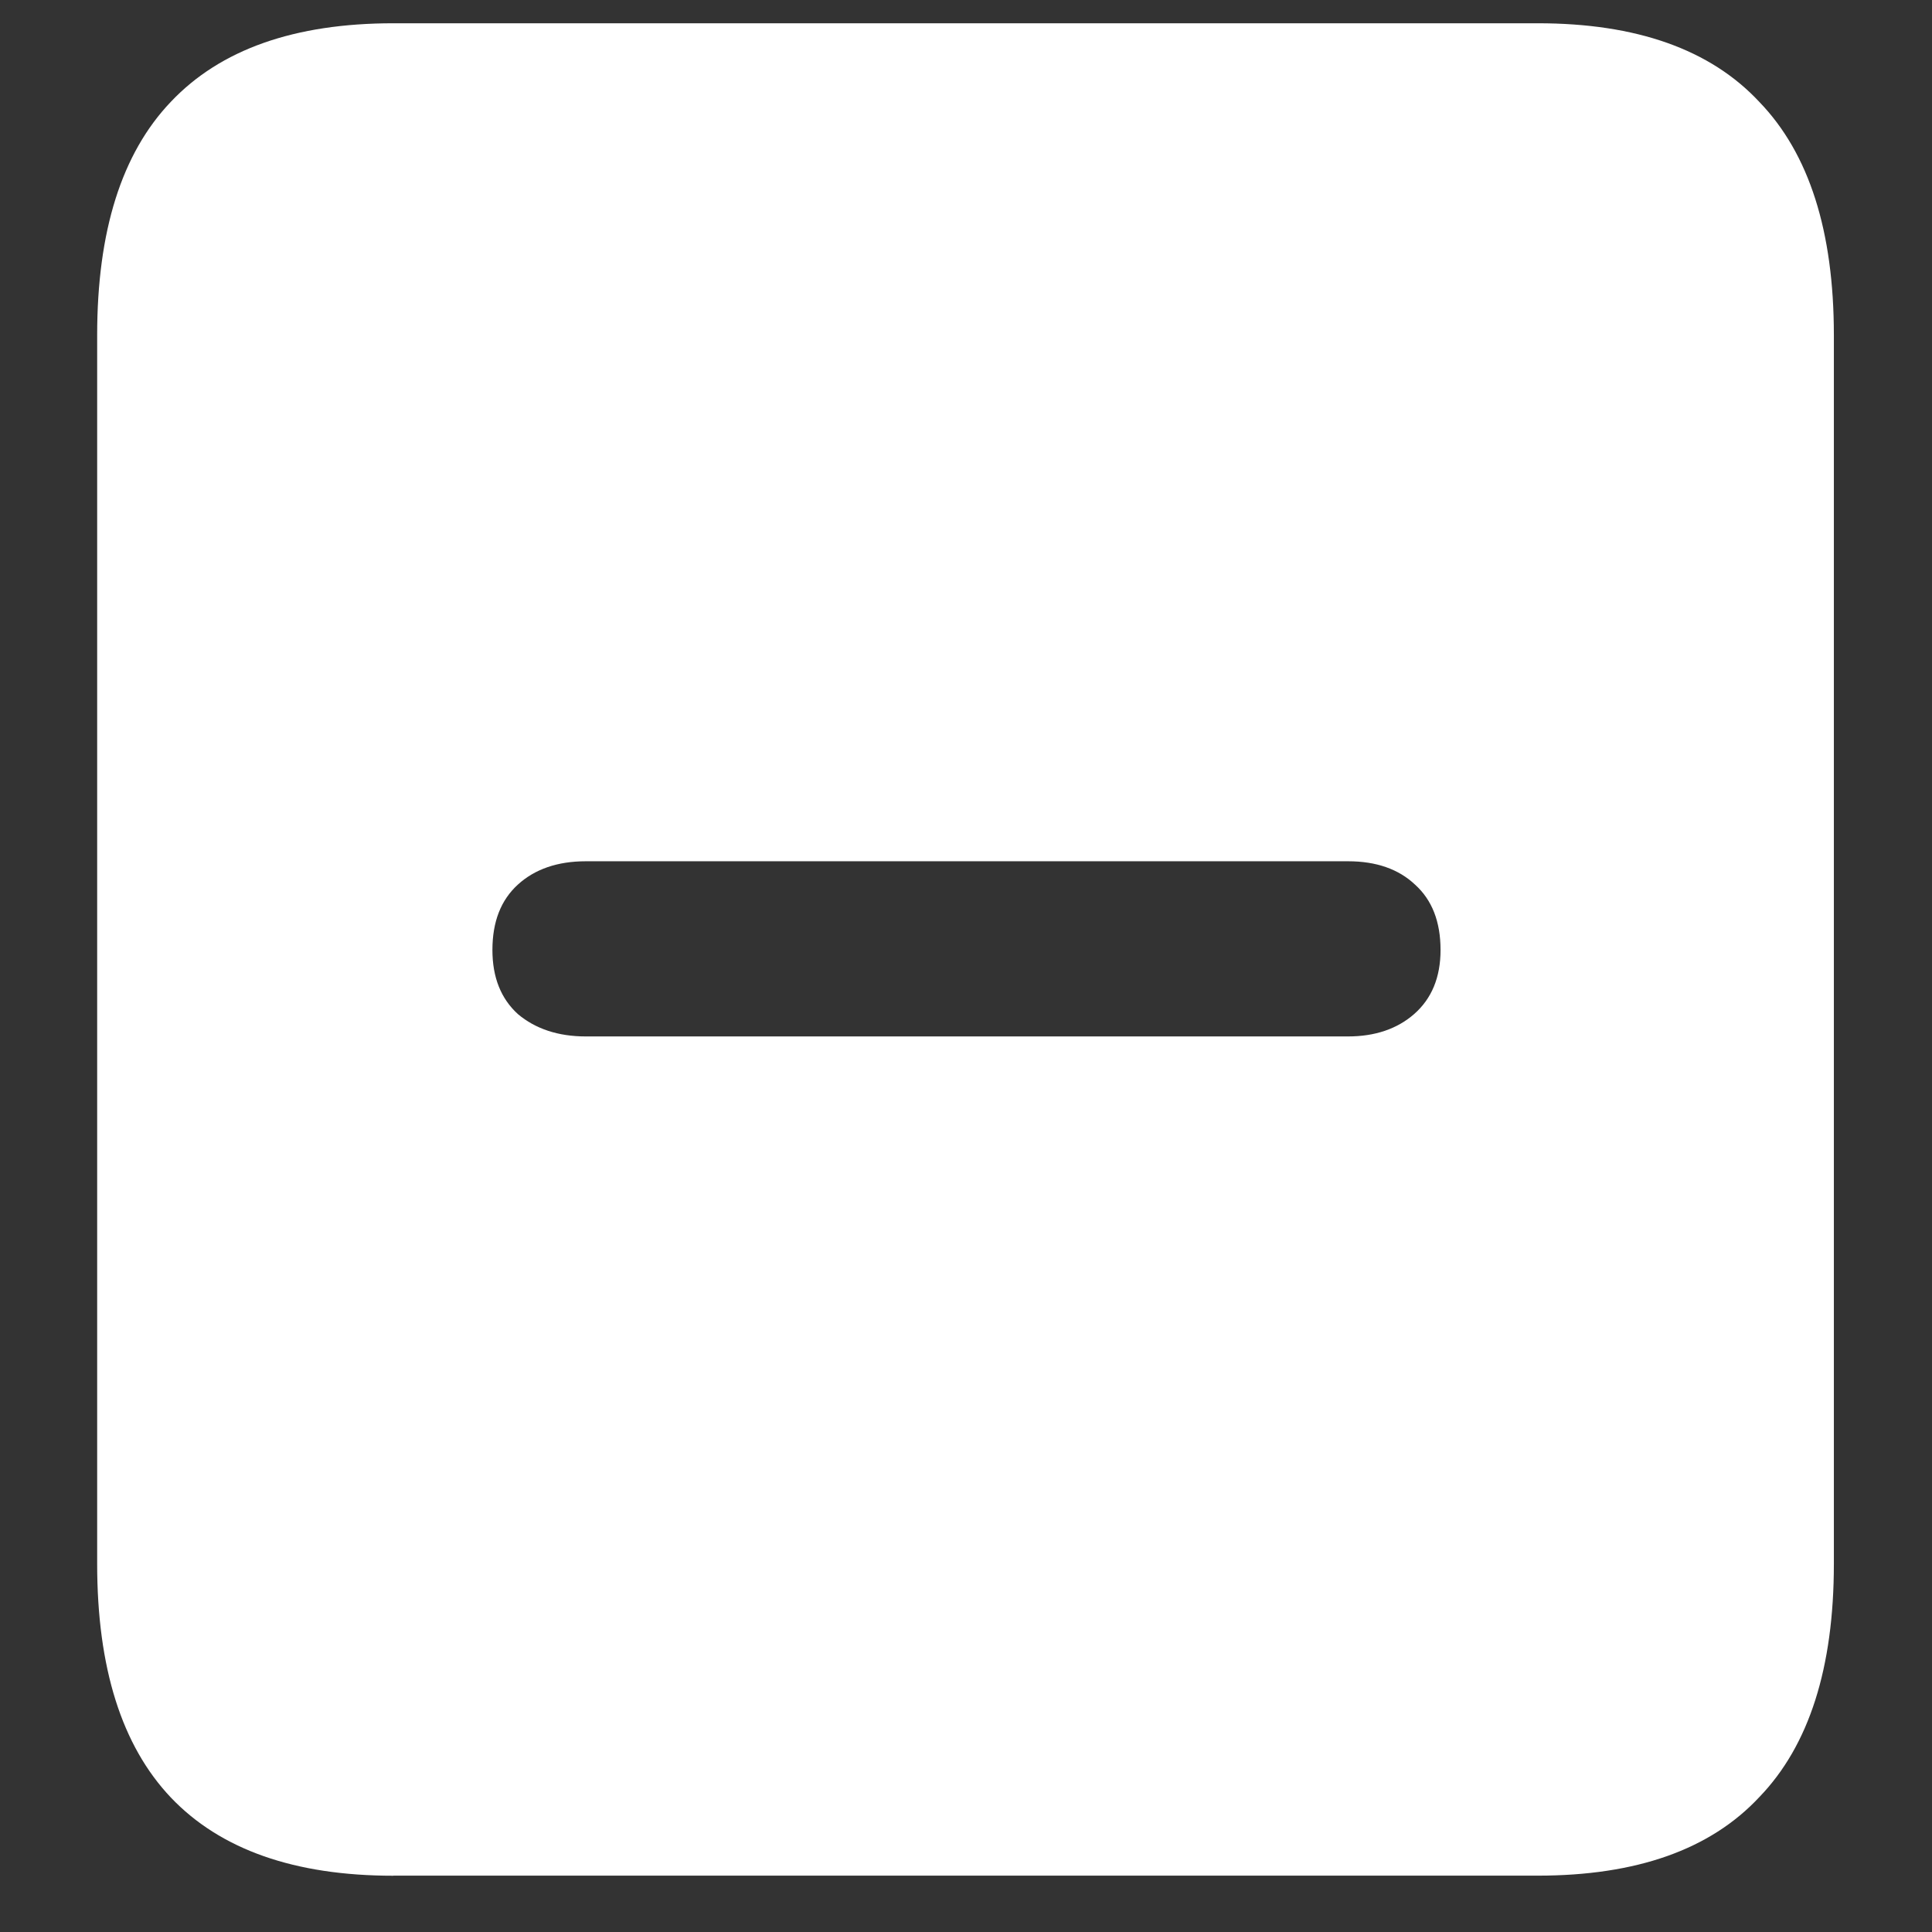 <svg xmlns="http://www.w3.org/2000/svg" width="24" height="24"><rect width="100%" height="100%" fill="#333333" stroke="none"/><path style="stroke:none;fill-rule:nonzero;fill:#fff;fill-opacity:1" d="M4.887 23.3h14.215c1.226 0 2.144-.323 2.753-.976.618-.64.926-1.605.926-2.898V4.164c0-1.293-.308-2.258-.926-2.898-.609-.653-1.527-.977-2.753-.977H4.887c-1.227 0-2.149.324-2.766.977-.61.64-.914 1.605-.914 2.898v15.262c0 1.293.305 2.258.914 2.902.617.649 1.54.973 2.766.973Zm2.39-10.425c-.343 0-.625-.094-.843-.277-.211-.192-.317-.457-.317-.797 0-.352.106-.621.317-.813.21-.191.492-.289.843-.289h9.47c.35 0 .628.098.831.29.211.19.317.46.317.812 0 .34-.11.605-.329.797-.21.183-.484.277-.82.277Zm0 0"/></svg>